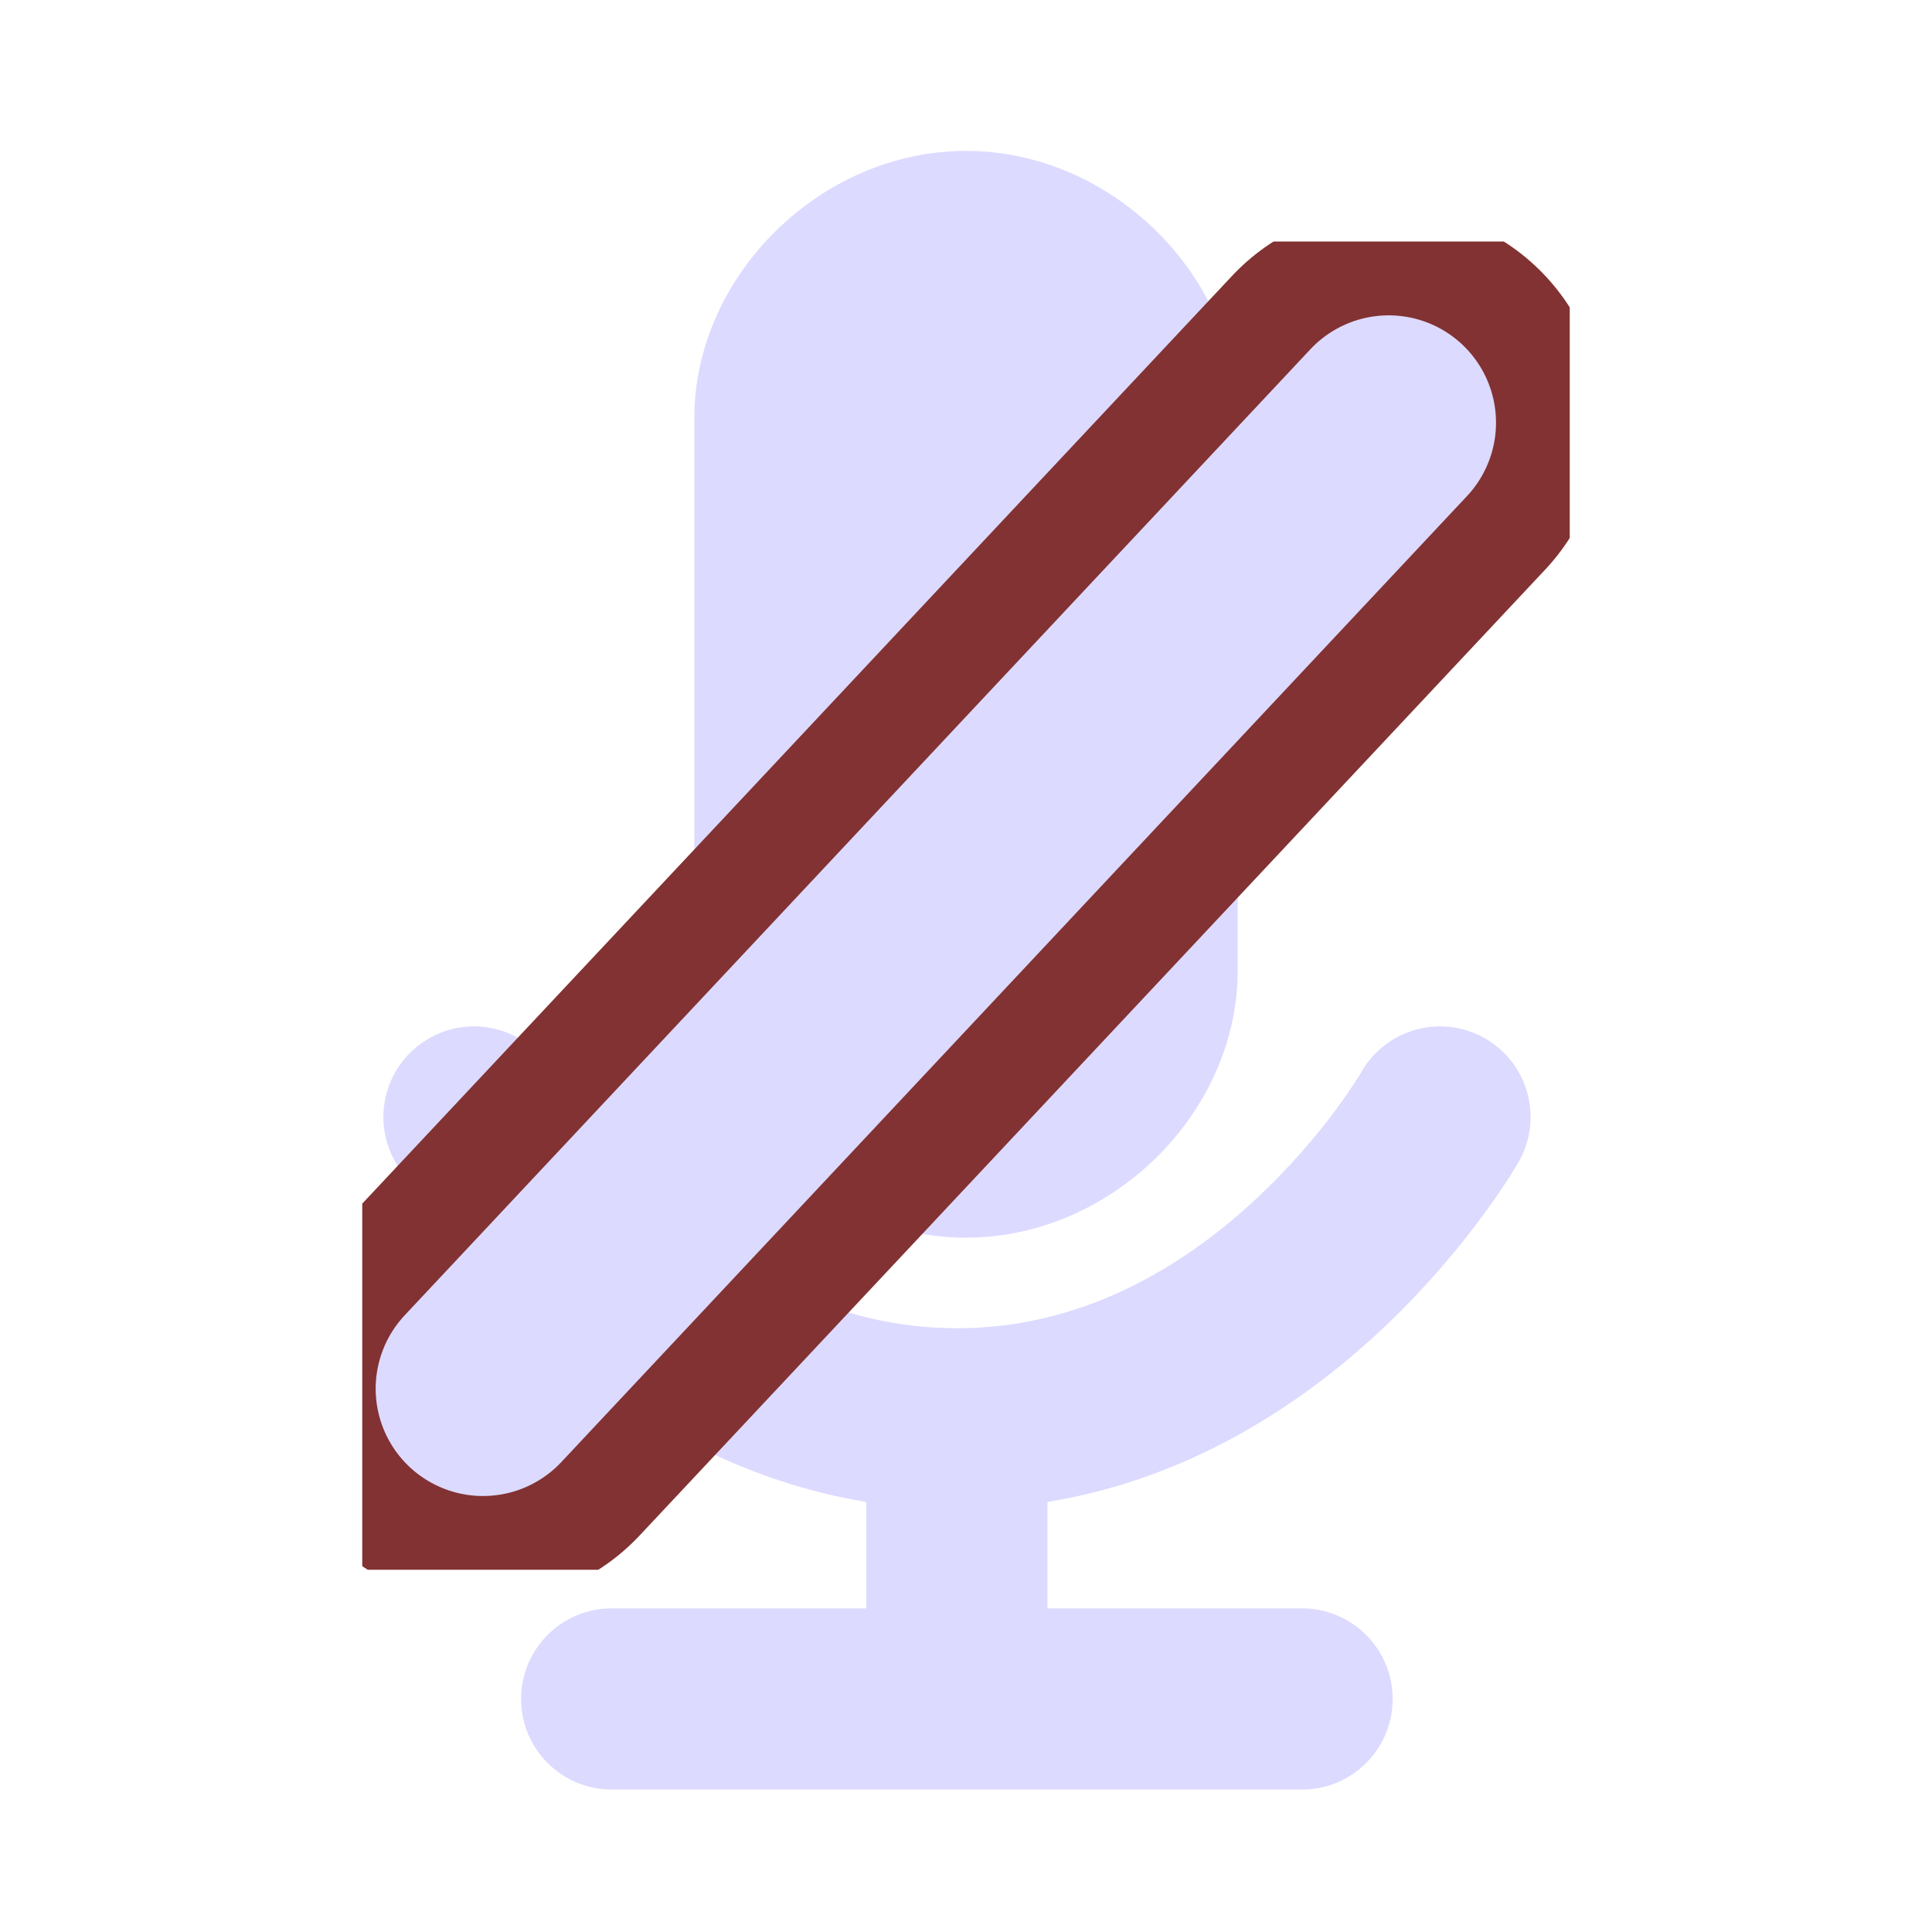 <svg width="18" height="18" viewBox="0 0 18 18" fill="none" xmlns="http://www.w3.org/2000/svg">
<path fill-rule="evenodd" clip-rule="evenodd" d="M9 1.406C10.361 1.406 11.531 2.575 11.531 3.894V9.044C11.531 10.363 10.361 11.531 9 11.531C7.639 11.531 6.469 10.363 6.469 9.044V3.894C6.469 2.575 7.639 1.406 9 1.406Z" fill="#DCDAFF"/>
<path d="M12.685 9.985C12.917 9.583 13.431 9.443 13.835 9.674C14.239 9.905 14.38 10.421 14.149 10.825C14.149 10.825 14.146 10.824 14.148 10.826L14.148 10.826L14.147 10.828C14.147 10.829 14.146 10.83 14.145 10.832C14.143 10.835 14.141 10.838 14.139 10.842C14.134 10.851 14.127 10.862 14.119 10.875C14.103 10.902 14.08 10.939 14.051 10.984C13.992 11.075 13.908 11.201 13.797 11.349C13.578 11.645 13.251 12.038 12.822 12.434C12.114 13.086 11.083 13.778 9.759 13.993V14.985H12.131C12.597 14.985 12.975 15.363 12.975 15.829C12.975 16.295 12.597 16.673 12.131 16.673H5.698C5.232 16.672 4.855 16.295 4.855 15.829C4.855 15.363 5.232 14.985 5.698 14.985H8.071V13.993C6.748 13.777 5.718 13.085 5.01 12.434C4.581 12.038 4.254 11.645 4.035 11.349C3.925 11.201 3.84 11.075 3.782 10.984C3.752 10.939 3.729 10.902 3.713 10.875C3.705 10.862 3.698 10.851 3.693 10.842C3.691 10.838 3.689 10.835 3.687 10.832C3.686 10.83 3.686 10.829 3.685 10.828L3.684 10.826L3.684 10.826L3.683 10.825C3.452 10.421 3.593 9.905 3.998 9.674C4.401 9.443 4.915 9.583 5.147 9.985L5.148 9.987C5.15 9.989 5.152 9.994 5.157 10.001C5.165 10.015 5.18 10.039 5.2 10.07C5.241 10.133 5.304 10.228 5.39 10.343C5.562 10.575 5.819 10.884 6.153 11.192C6.828 11.814 7.758 12.375 8.916 12.375C10.074 12.375 11.004 11.814 11.679 11.192C12.013 10.884 12.271 10.575 12.443 10.343C12.528 10.228 12.592 10.133 12.632 10.07C12.652 10.039 12.667 10.015 12.676 10.001C12.68 9.994 12.683 9.989 12.684 9.987L12.685 9.985Z" fill="#DCDAFF"/>
<g clip-path="url(#clip0_654_827)">
<path d="M12.938 3.938L4.5 12.938" stroke="#823232" stroke-width="4" stroke-linecap="round"/>
<path d="M12.938 3.938L4.5 12.938" stroke="#DCDAFF" stroke-width="2" stroke-linecap="round"/>
</g>
<defs>
<clipPath id="clip0_654_827">
<rect width="11.25" height="12.375" fill="white" transform="translate(3.375 2.25)"/>
</clipPath>
</defs>
</svg>

